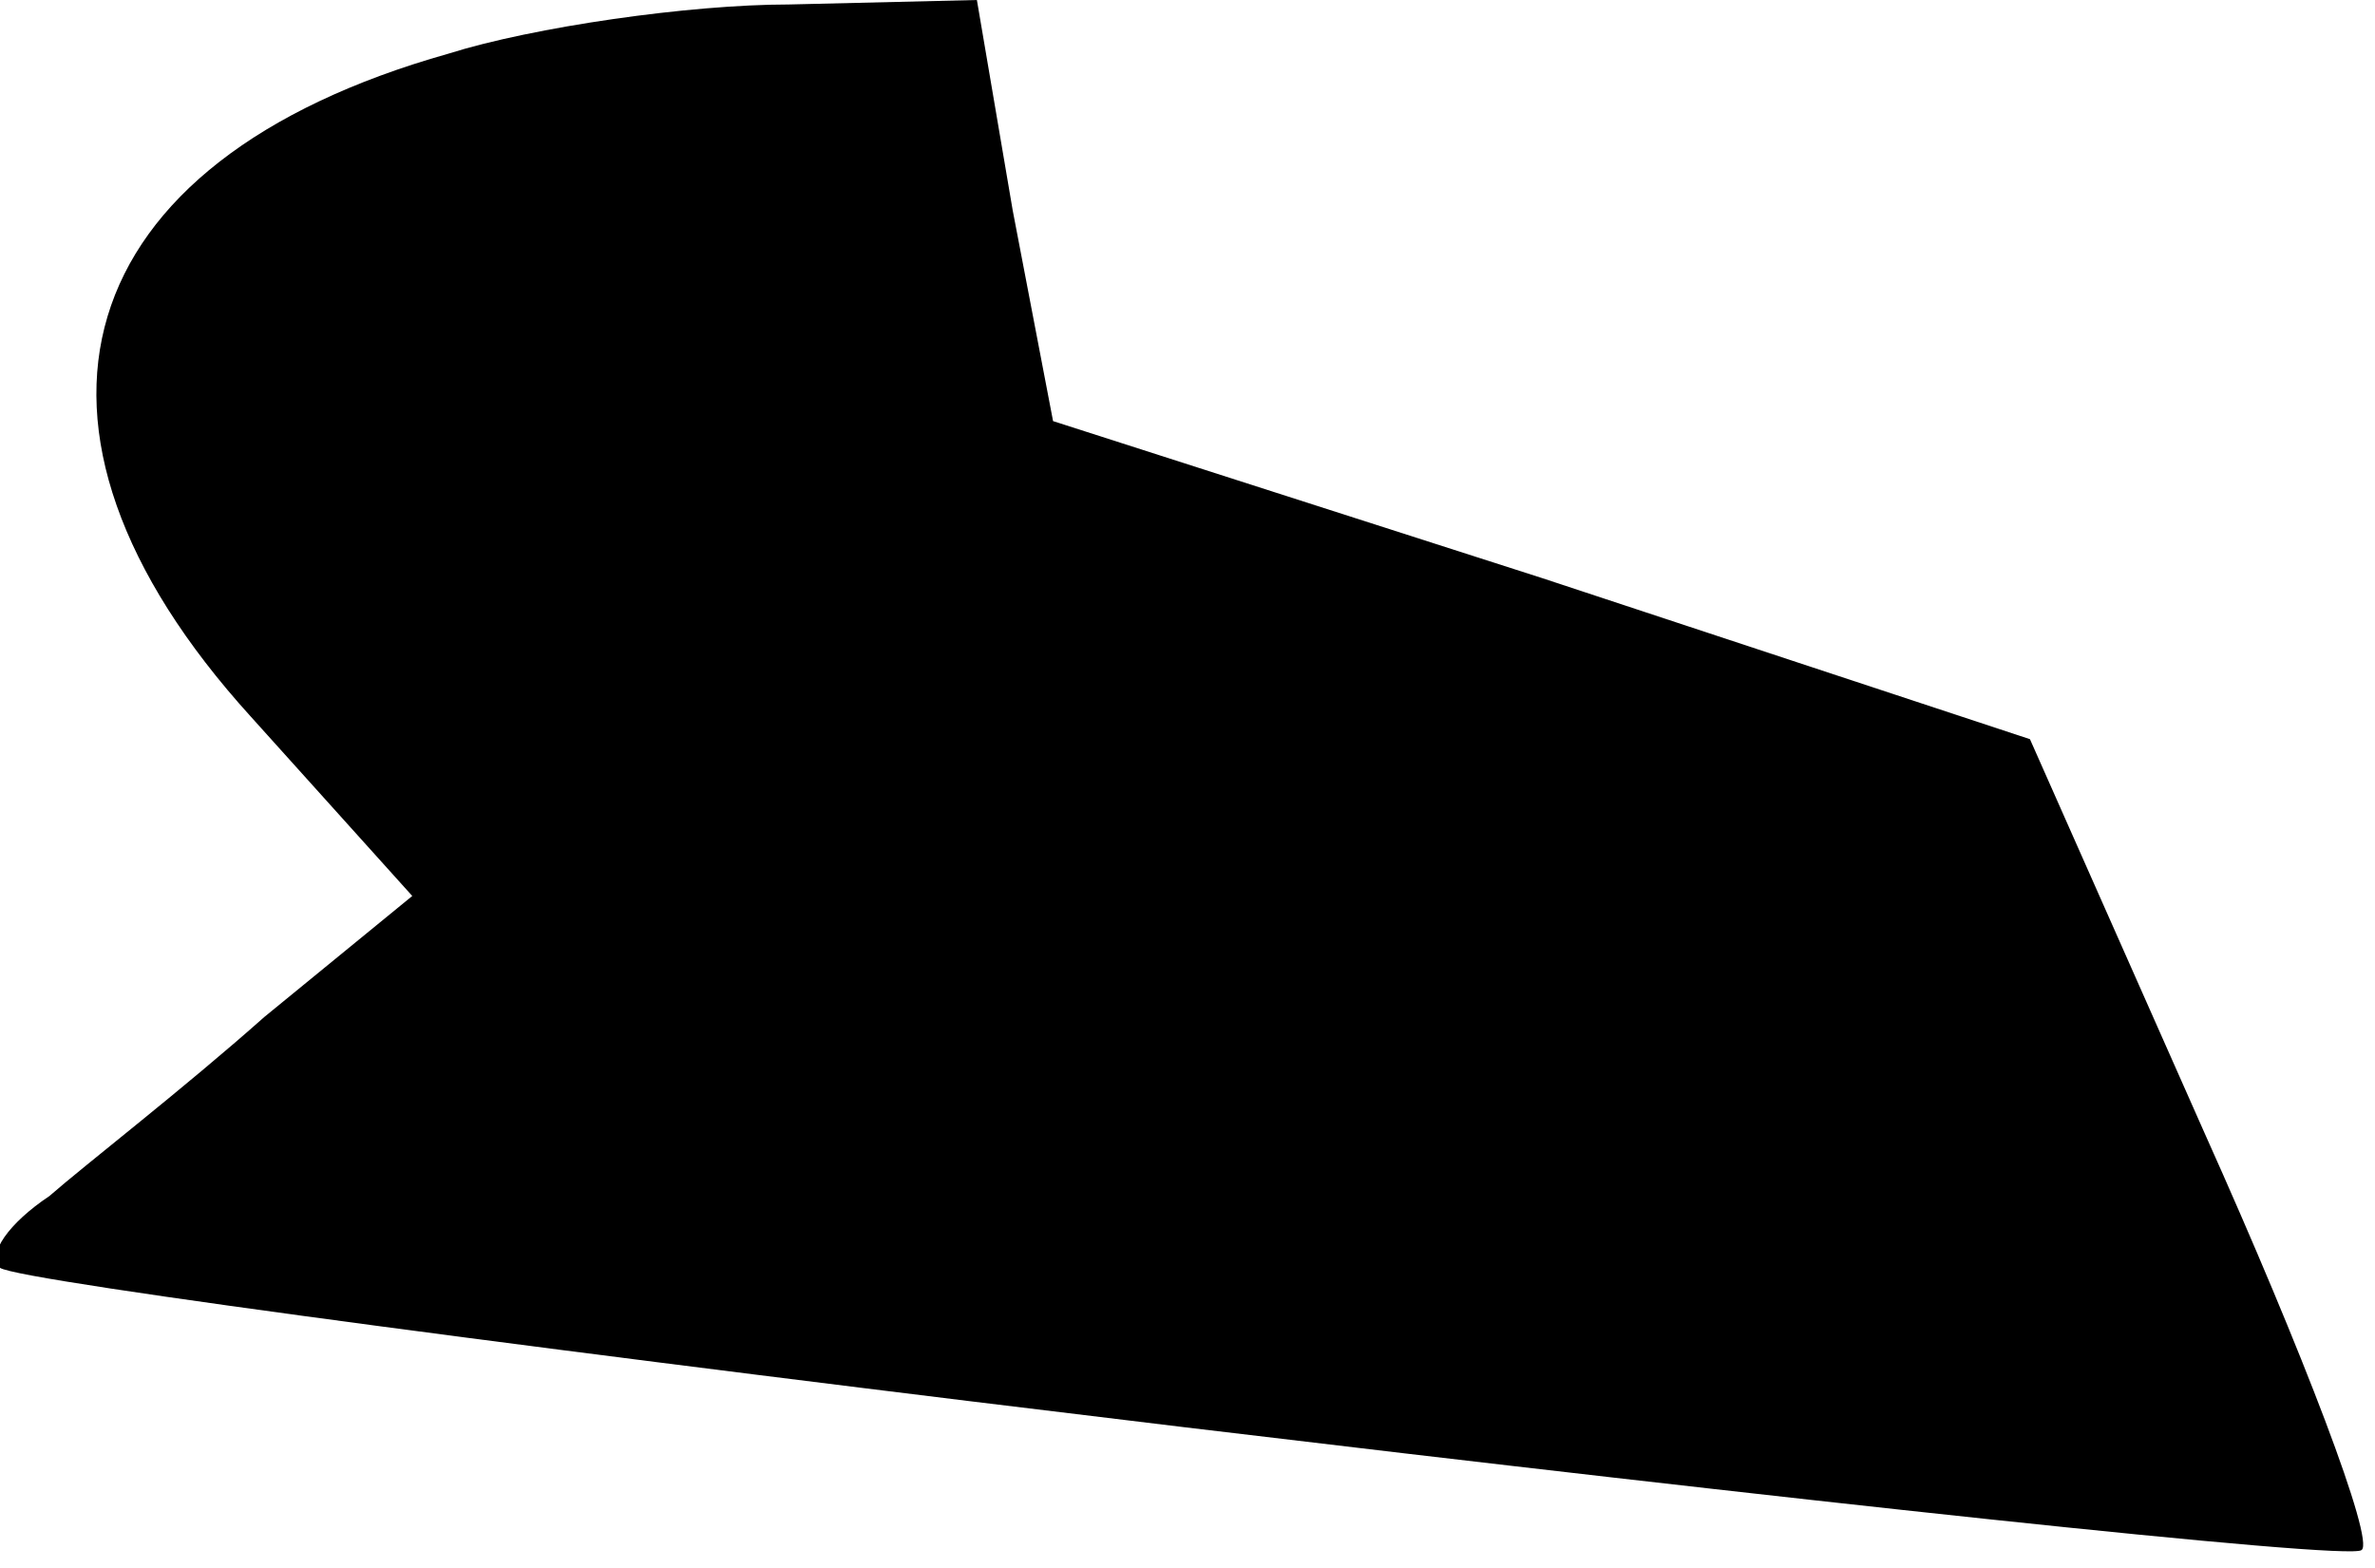 <?xml version="1.0" standalone="no"?>
<!DOCTYPE svg PUBLIC "-//W3C//DTD SVG 20010904//EN"
 "http://www.w3.org/TR/2001/REC-SVG-20010904/DTD/svg10.dtd">
<svg version="1.0" xmlns="http://www.w3.org/2000/svg"
 width="53pt" height="35pt" viewBox="0 0 53 35"
 preserveAspectRatio="xMidYMid meet">
<g transform="translate(0,35) scale(0.1,-0.1)"
fill="#000000" stroke="none">
<path fill="#000000" stroke="none" d="M100 338 c-85 -24 -103 -83 -44 -148
l36 -40 -33 -27 c-18 -16 -40 -33 -48 -40 -9 -6 -14 -13 -11 -16 8 -6 522 -68
527 -63 3 2 -13 44 -35 93 l-39 88 -109 36 -109 35 -9 47 -8 47 -42 -1 c-22 0
-57 -5 -76 -11z"/>
</g>
</svg>
